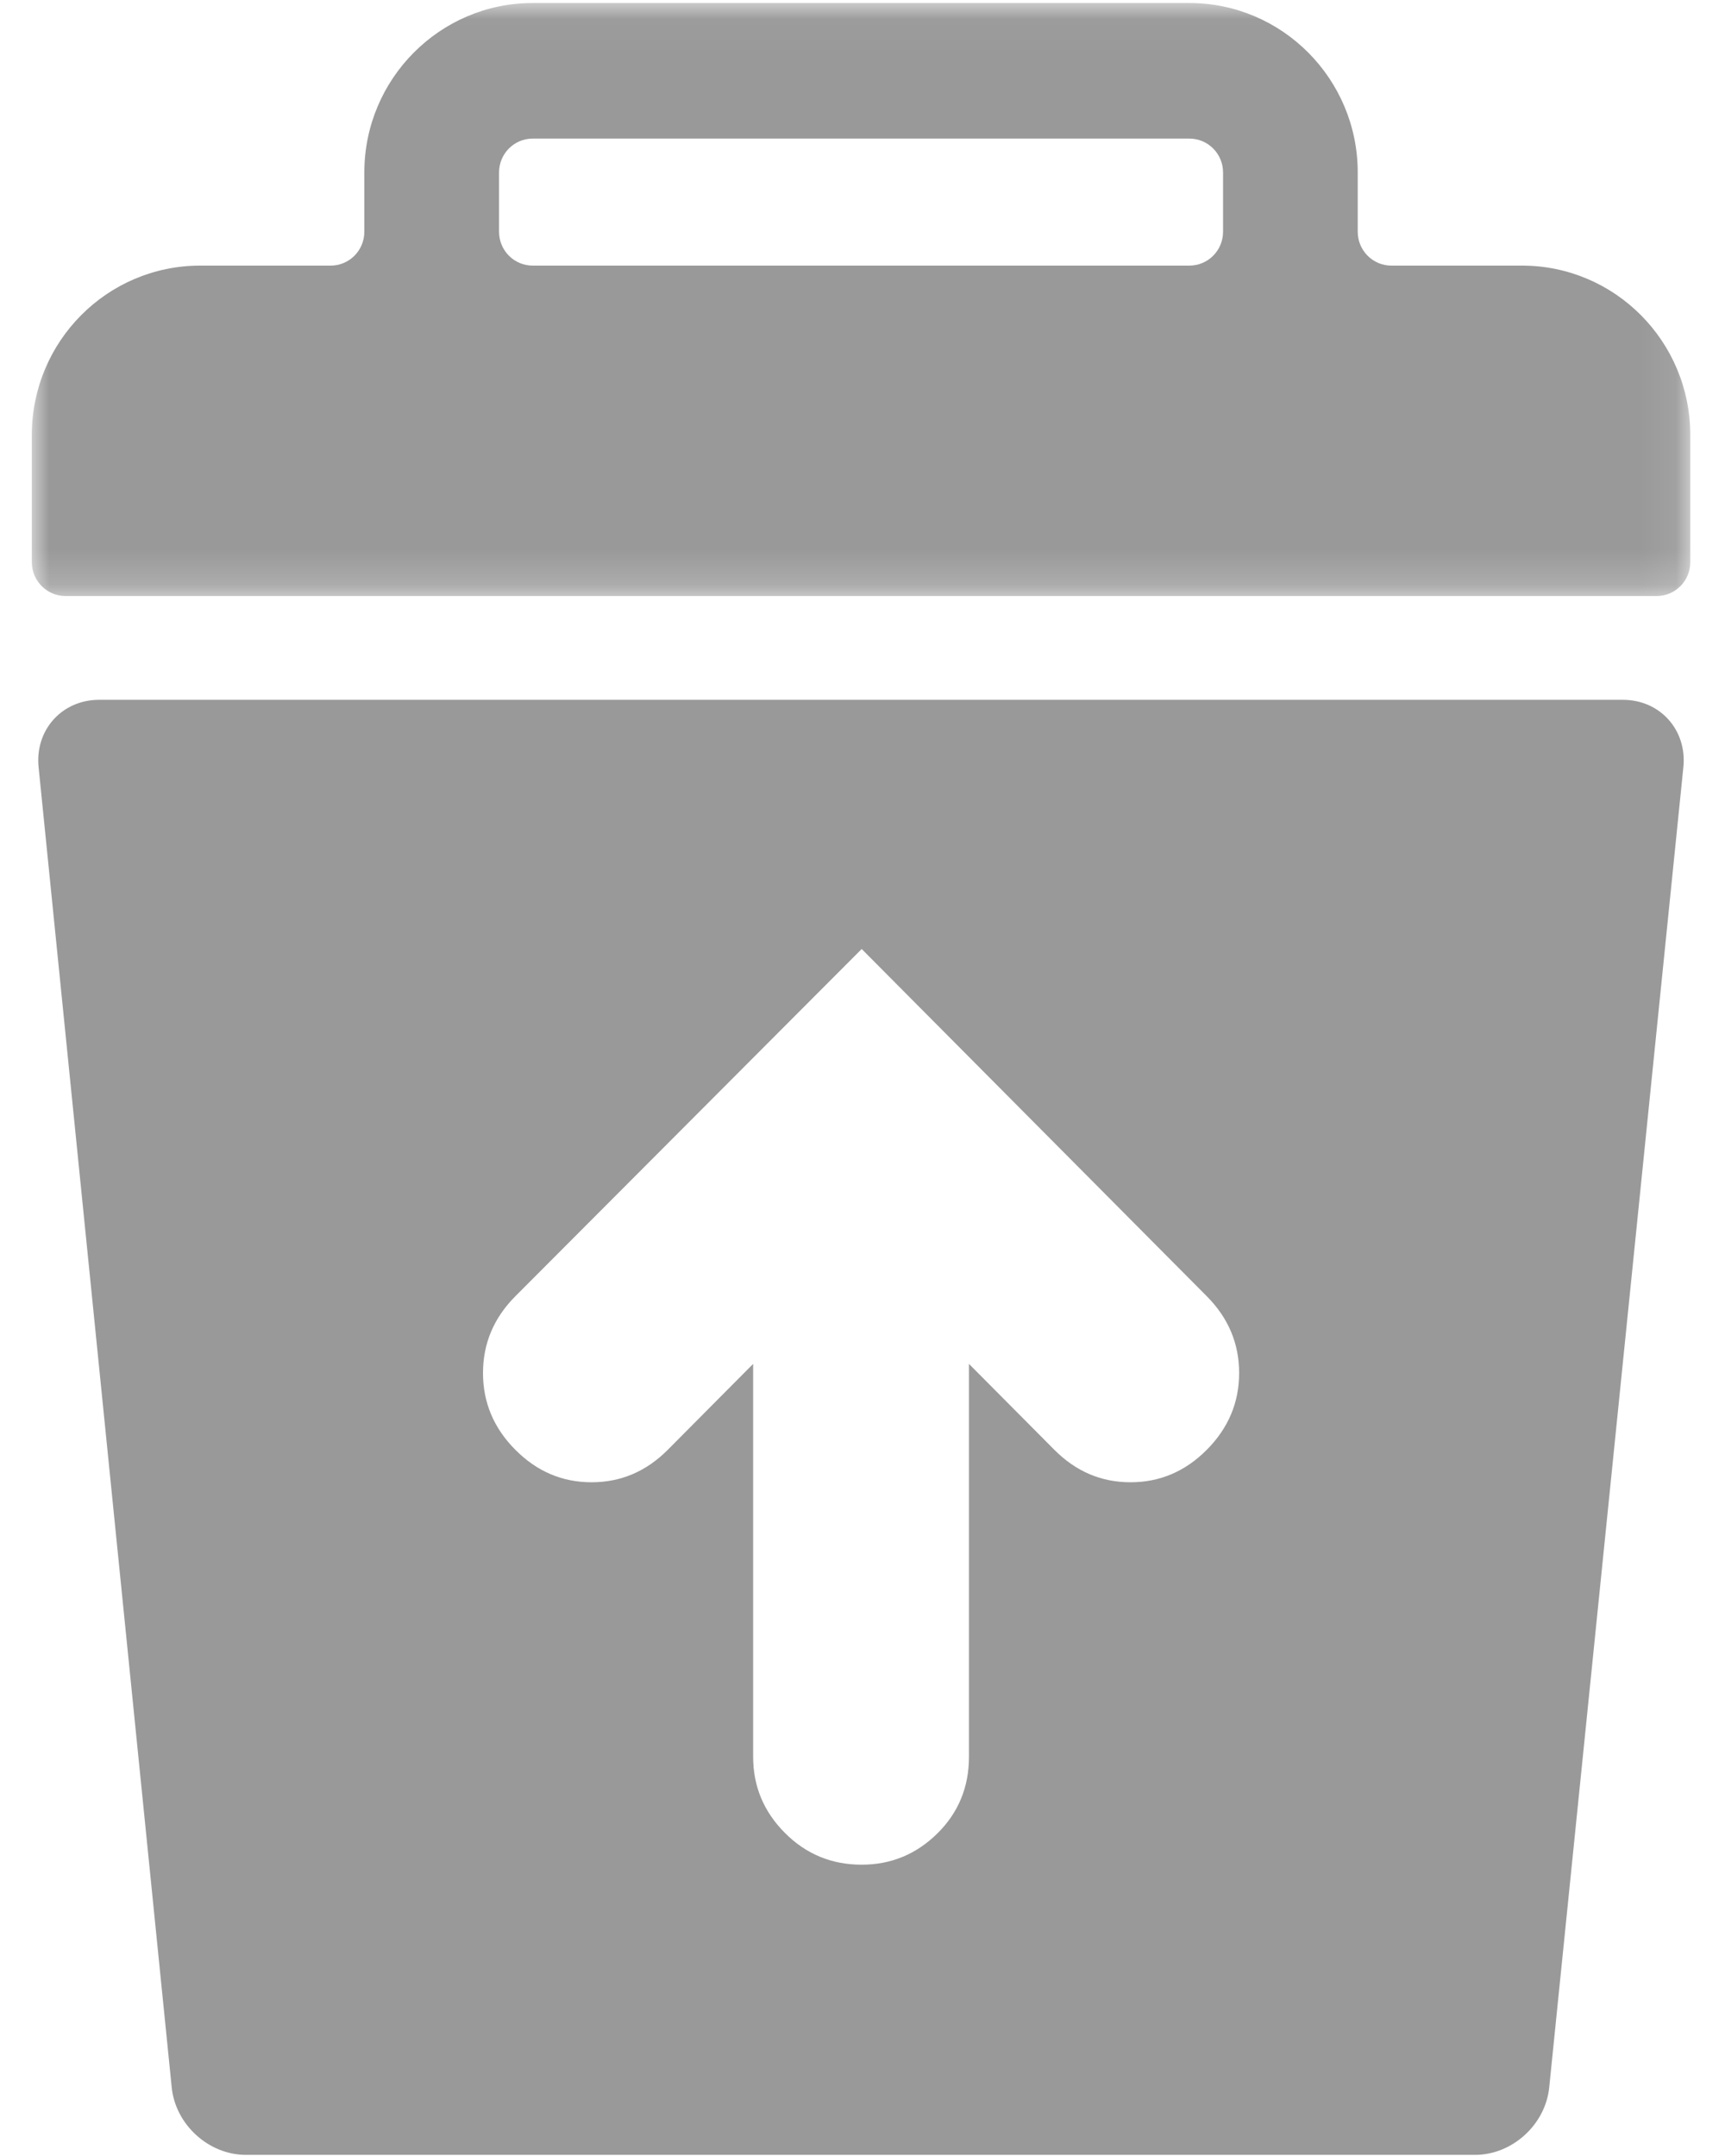 <?xml version="1.0" encoding="UTF-8" standalone="no"?>
<svg width="12px" height="15px" viewBox="0 0 47 61" version="1.1" xmlns="http://www.w3.org/2000/svg" xmlns:xlink="http://www.w3.org/1999/xlink">
    <!-- Generator: Sketch 39.1 (31720) - http://www.bohemiancoding.com/sketch -->
    <title>Page 1</title>
    <desc>Created with Sketch.</desc>
    <defs>
        <polygon id="path-1" points="46.918 8.421 46.918 0.032 0 0.032 0 8.421 0 16.811 46.918 16.811"></polygon>
    </defs>
    <g id="Page-1" stroke="none" stroke-width="1" fill="none" fill-rule="evenodd">
        <g id="iPad-Pro-Portrait" transform="translate(-412, -622)">
            <g id="Page-1" transform="translate(412, 622)">
                <g id="Group-3" transform="translate(0, 0.053)">
                    <mask id="mask-2" fill="white">
                        <use xlink:href="#path-1"></use>
                    </mask>
                    <g id="Clip-2"></g>
                    <path d="M33.7,6.503 C33.7,7.034 33.275,7.462 32.746,7.462 L14.17,7.462 C13.644,7.462 13.218,7.034 13.218,6.503 L13.218,4.826 C13.218,4.296 13.644,3.868 14.17,3.868 L32.746,3.868 C33.273,3.868 33.7,4.296 33.7,4.826 L33.7,6.503 Z M42.156,7.462 L38.462,7.462 C37.936,7.462 37.51,7.034 37.51,6.503 L37.51,4.826 C37.51,2.183 35.373,0.032 32.746,0.032 L14.17,0.032 C11.543,0.032 9.407,2.183 9.407,4.826 L9.407,6.503 C9.407,7.034 8.98,7.462 8.455,7.462 L4.763,7.462 C2.133,7.462 0,9.607 0,12.256 L0,15.851 C0,16.382 0.427,16.811 0.953,16.811 L45.966,16.811 C46.493,16.811 46.918,16.382 46.918,15.851 L46.918,12.256 C46.918,9.607 44.786,7.462 42.156,7.462 L42.156,7.462 Z" id="Fill-1" fill="#999999" mask="url(#mask-2)"></path>
                </g>
                <path d="M33.241,41.018 C32.631,41.632 31.912,41.938 31.083,41.938 C30.254,41.938 29.535,41.632 28.926,41.018 L26.512,38.589 L26.512,49.703 C26.512,50.562 26.214,51.286 25.617,51.875 C25.019,52.464 24.306,52.758 23.477,52.758 C22.624,52.758 21.899,52.457 21.302,51.856 C20.704,51.255 20.406,50.538 20.406,49.703 L20.406,38.589 L17.993,41.018 C17.383,41.632 16.664,41.938 15.835,41.938 C15.006,41.938 14.287,41.632 13.678,41.018 C13.068,40.405 12.764,39.681 12.764,38.847 C12.764,38.013 13.068,37.289 13.678,36.676 L23.477,26.85 L33.241,36.676 C33.85,37.289 34.155,38.013 34.155,38.847 C34.155,39.681 33.85,40.405 33.241,41.018 M45.011,19.8 L1.904,19.8 C0.852,19.8 0.085,20.654 0.192,21.707 L3.958,59.061 C4.065,60.114 5.004,60.968 6.056,60.968 L40.829,60.968 C41.881,60.968 42.82,60.114 42.927,59.061 L46.722,21.707 C46.83,20.655 46.063,19.8 45.011,19.8" id="Fill-4" fill="#999999"></path>
            </g>
        </g>
    </g>
</svg>